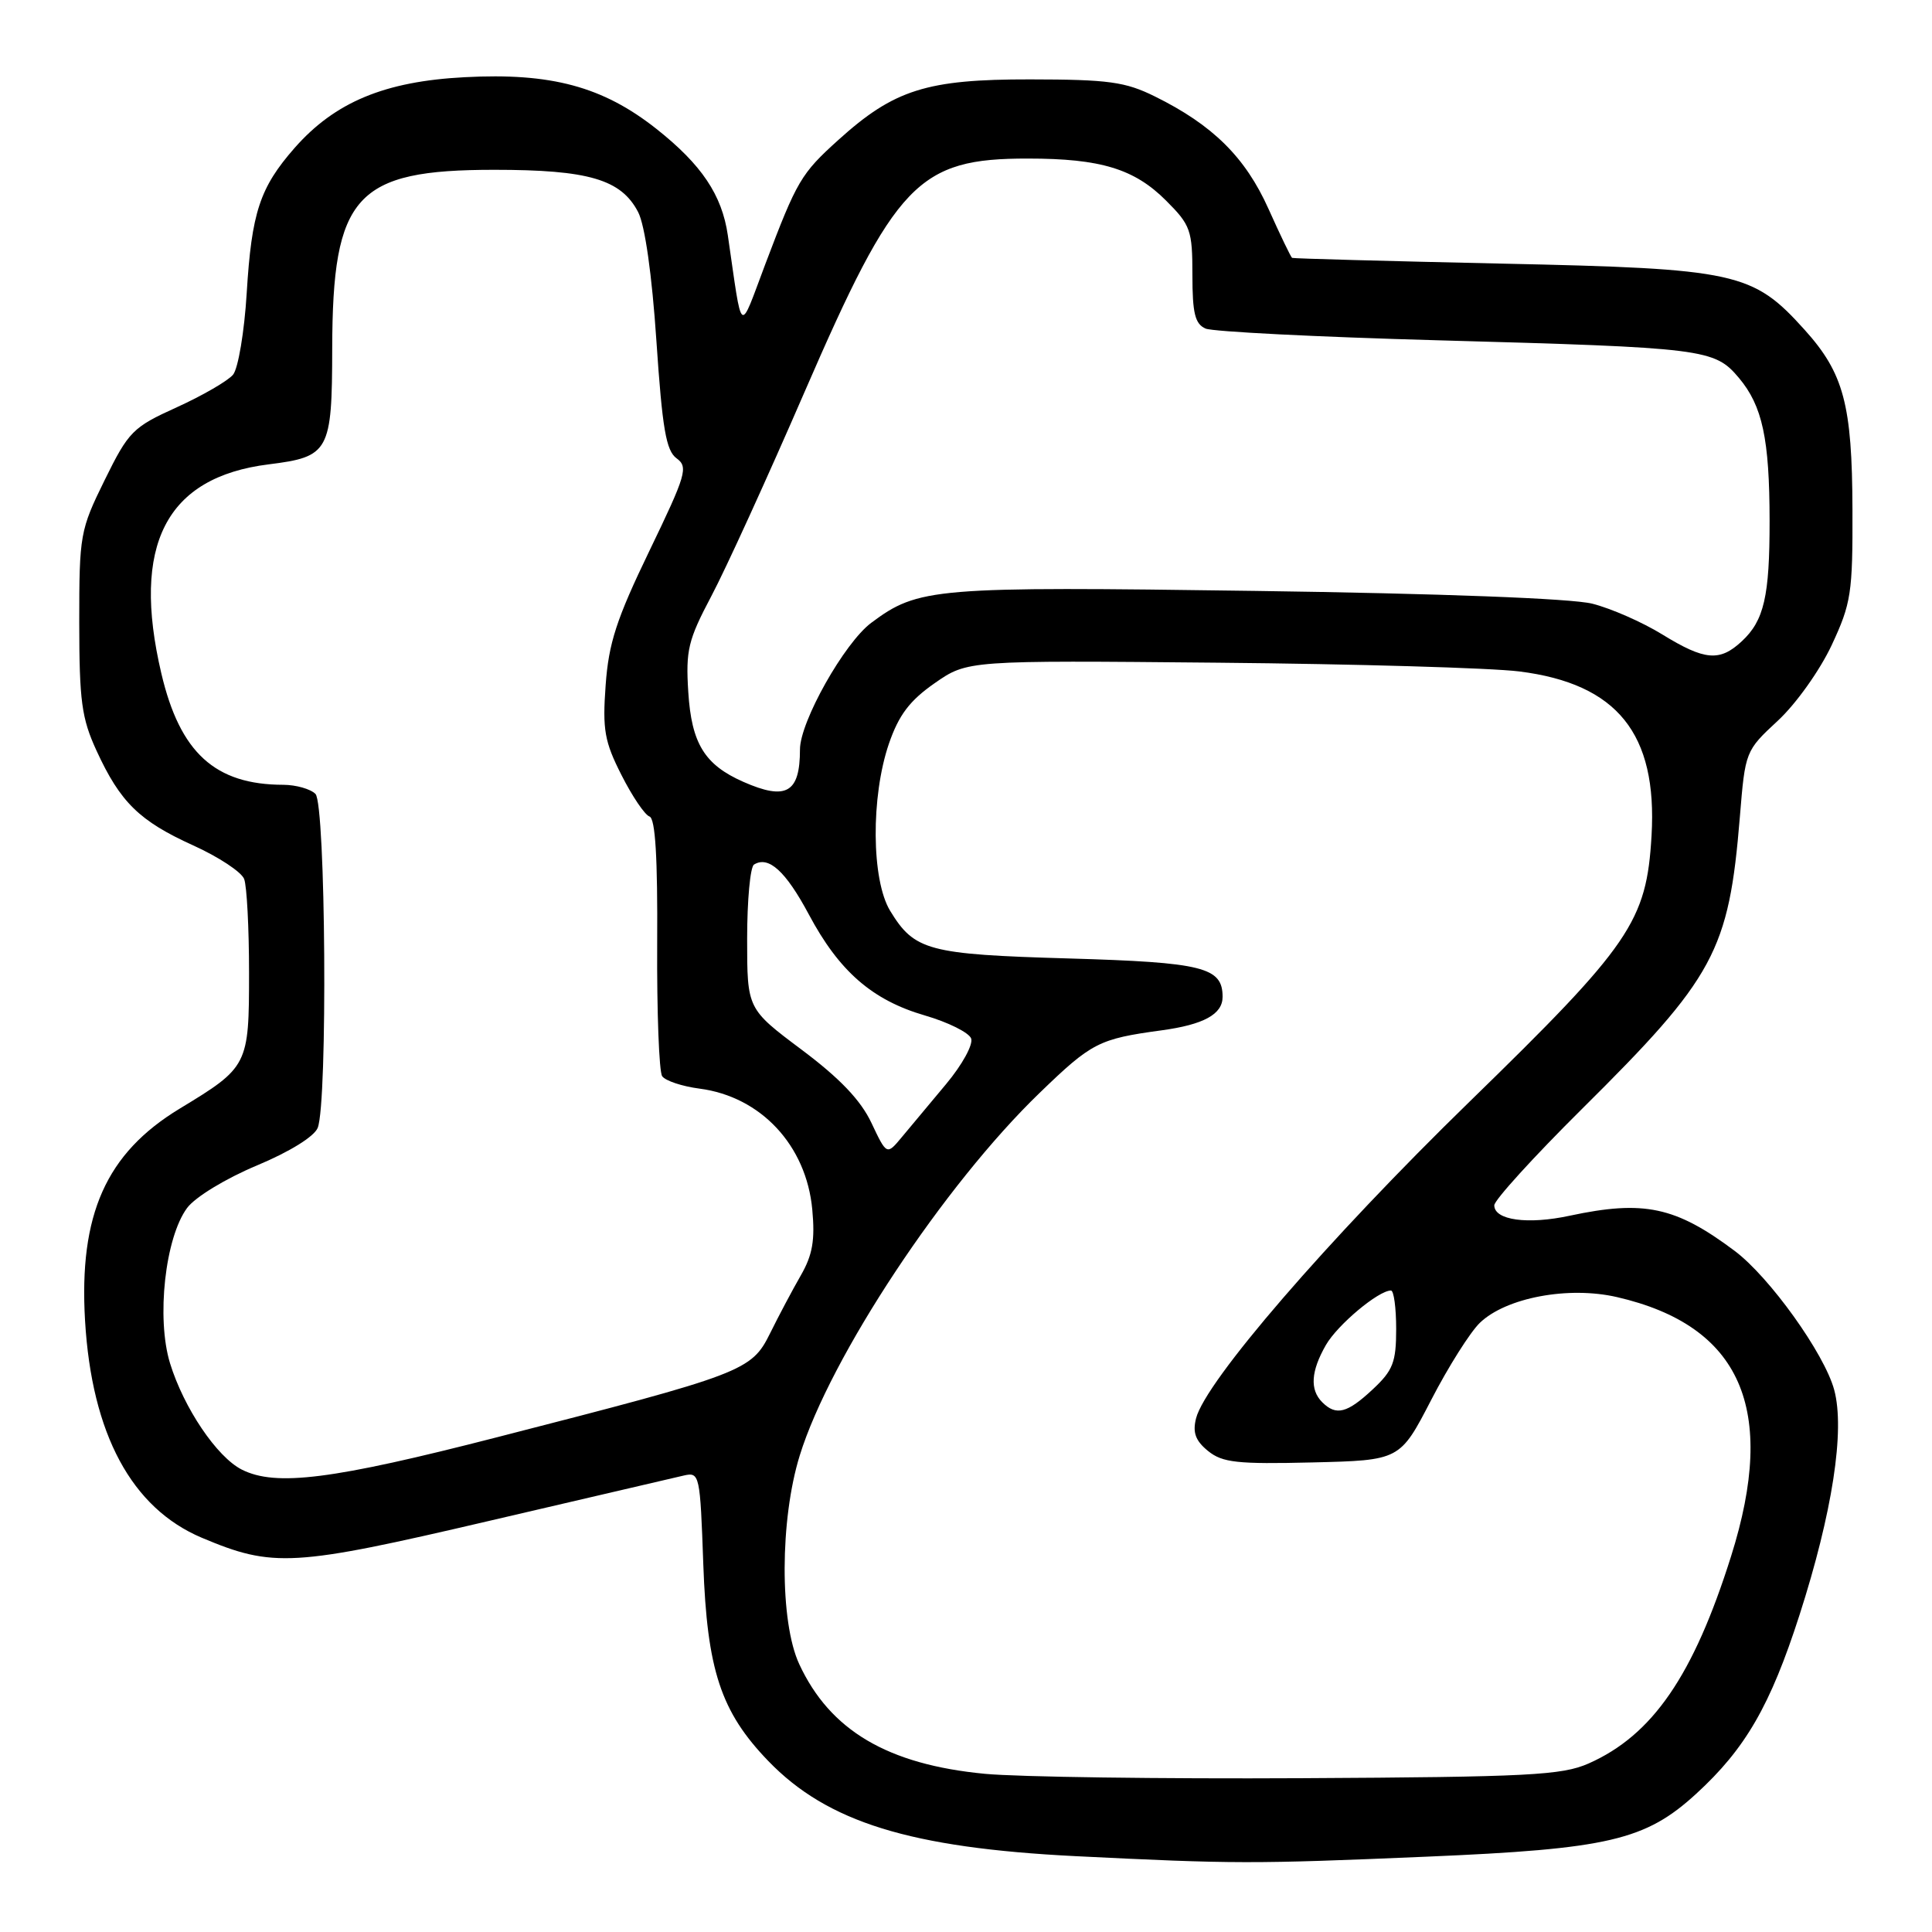 <?xml version="1.0" encoding="UTF-8" standalone="no"?>
<!DOCTYPE svg PUBLIC "-//W3C//DTD SVG 1.1//EN" "http://www.w3.org/Graphics/SVG/1.1/DTD/svg11.dtd" >
<svg xmlns="http://www.w3.org/2000/svg" xmlns:xlink="http://www.w3.org/1999/xlink" version="1.1" viewBox="0 0 256 256">
 <g >
 <path fill="currentColor"
d=" M 189.00 246.02 C 213.11 245.00 218.02 243.86 224.76 237.68 C 231.28 231.71 234.58 226.00 238.44 214.01 C 242.80 200.45 244.49 189.52 243.04 184.16 C 241.75 179.37 234.47 169.20 229.84 165.74 C 222.02 159.88 217.82 158.99 207.99 161.09 C 202.42 162.29 198.00 161.68 198.00 159.71 C 198.00 159.03 203.21 153.30 209.58 146.98 C 227.22 129.49 229.08 126.05 230.54 108.25 C 231.25 99.55 231.28 99.48 235.57 95.50 C 237.98 93.27 241.13 88.84 242.70 85.50 C 245.29 79.95 245.50 78.60 245.46 67.50 C 245.42 53.62 244.31 49.46 239.13 43.71 C 232.24 36.06 230.15 35.60 199.00 34.93 C 183.88 34.60 171.37 34.26 171.21 34.17 C 171.05 34.08 169.64 31.15 168.08 27.67 C 165.01 20.83 160.69 16.56 153.03 12.78 C 149.11 10.84 146.89 10.53 136.50 10.52 C 122.80 10.50 118.47 11.87 111.08 18.55 C 106.14 23.01 105.60 23.93 101.43 34.94 C 97.87 44.36 98.43 44.78 96.44 31.17 C 95.66 25.82 92.96 21.81 86.97 17.07 C 79.88 11.47 73.03 9.62 61.56 10.23 C 50.97 10.78 44.37 13.53 39.03 19.61 C 34.43 24.86 33.34 28.15 32.69 38.83 C 32.38 43.95 31.56 48.82 30.88 49.65 C 30.19 50.47 26.85 52.41 23.44 53.96 C 17.59 56.61 17.05 57.15 13.87 63.61 C 10.61 70.24 10.50 70.85 10.50 82.48 C 10.51 92.90 10.81 95.17 12.80 99.49 C 15.94 106.31 18.47 108.79 25.60 112.02 C 28.96 113.54 31.99 115.54 32.35 116.47 C 32.71 117.40 33.00 122.99 33.00 128.89 C 33.00 141.18 32.89 141.40 23.81 146.90 C 14.06 152.81 10.44 160.93 11.27 175.00 C 12.16 190.02 17.44 199.83 26.74 203.76 C 36.20 207.75 38.84 207.59 64.71 201.55 C 77.79 198.50 89.46 195.78 90.63 195.51 C 92.70 195.04 92.77 195.39 93.19 207.26 C 93.69 221.29 95.51 226.82 101.80 233.34 C 109.63 241.45 120.60 244.85 142.50 245.95 C 163.51 246.99 165.97 247.00 189.00 246.02 Z  M 130.50 235.04 C 117.62 233.81 109.98 229.30 105.90 220.50 C 103.30 214.89 103.33 201.37 105.97 192.86 C 110.00 179.83 125.08 157.04 137.77 144.80 C 144.66 138.14 145.60 137.66 153.88 136.53 C 159.49 135.77 162.00 134.40 162.00 132.09 C 162.00 128.16 159.42 127.52 141.60 127.00 C 122.98 126.46 121.17 125.97 117.95 120.69 C 115.46 116.60 115.38 105.56 117.79 98.53 C 119.10 94.74 120.53 92.84 123.84 90.53 C 128.19 87.50 128.19 87.50 161.34 87.81 C 179.58 87.98 197.57 88.50 201.32 88.97 C 214.29 90.60 219.62 97.21 218.84 110.70 C 218.18 122.12 216.10 125.16 194.70 146.00 C 175.92 164.29 159.70 183.07 158.48 187.95 C 158.01 189.82 158.41 190.91 160.07 192.26 C 161.98 193.81 163.94 194.02 173.90 193.78 C 185.50 193.50 185.50 193.50 189.64 185.50 C 191.91 181.10 194.82 176.50 196.09 175.28 C 199.56 171.94 207.83 170.39 214.25 171.87 C 230.69 175.66 235.54 186.67 229.38 206.20 C 224.39 222.04 218.97 229.92 210.50 233.67 C 206.96 235.23 202.59 235.46 172.50 235.62 C 153.80 235.72 134.90 235.46 130.50 235.04 Z  M 32.04 194.73 C 28.73 193.05 24.36 186.57 22.53 180.64 C 20.70 174.67 21.88 163.98 24.80 160.05 C 25.88 158.61 29.89 156.17 34.02 154.44 C 38.40 152.61 41.65 150.59 42.10 149.44 C 43.43 146.05 43.16 106.56 41.80 105.20 C 41.14 104.54 39.23 104.00 37.55 103.99 C 28.49 103.98 23.85 99.74 21.38 89.24 C 17.38 72.21 21.98 63.23 35.60 61.53 C 43.62 60.53 44.00 59.84 44.02 46.18 C 44.06 25.86 47.11 22.50 65.50 22.50 C 77.99 22.50 82.31 23.77 84.56 28.11 C 85.46 29.86 86.39 36.41 86.98 45.21 C 87.76 56.79 88.26 59.72 89.65 60.73 C 91.22 61.88 90.93 62.88 86.05 72.99 C 81.68 82.04 80.65 85.21 80.25 90.80 C 79.82 96.70 80.10 98.27 82.35 102.70 C 83.77 105.51 85.44 107.98 86.06 108.19 C 86.84 108.45 87.15 113.66 87.08 125.03 C 87.03 134.09 87.33 142.00 87.74 142.60 C 88.16 143.21 90.39 143.95 92.70 144.25 C 100.82 145.31 106.84 151.77 107.63 160.26 C 108.01 164.32 107.67 166.29 106.11 169.00 C 105.00 170.93 103.17 174.38 102.04 176.67 C 99.57 181.66 98.56 182.05 65.87 190.44 C 44.02 196.06 36.54 197.00 32.04 194.73 Z  M 175.20 185.80 C 173.54 184.14 173.70 181.69 175.69 178.22 C 177.23 175.54 182.65 171.00 184.31 171.00 C 184.69 171.00 185.00 173.29 185.00 176.10 C 185.00 180.51 184.58 181.59 181.89 184.10 C 178.51 187.26 177.04 187.64 175.20 185.80 Z  M 115.47 148.79 C 114.05 145.78 111.28 142.88 106.22 139.09 C 99.00 133.68 99.00 133.68 99.00 124.40 C 99.00 119.29 99.41 114.87 99.91 114.56 C 101.84 113.36 104.11 115.44 107.16 121.14 C 111.19 128.71 115.58 132.53 122.57 134.56 C 125.63 135.45 128.38 136.82 128.68 137.60 C 128.98 138.39 127.50 141.09 125.36 143.65 C 123.24 146.19 120.60 149.35 119.50 150.67 C 117.50 153.08 117.50 153.08 115.47 148.79 Z  M 98.50 103.60 C 93.35 101.33 91.63 98.51 91.20 91.69 C 90.85 86.16 91.18 84.81 94.25 79.00 C 96.15 75.42 101.69 63.28 106.58 52.00 C 118.67 24.12 121.65 20.99 136.22 21.01 C 145.84 21.01 150.31 22.37 154.52 26.59 C 157.76 29.83 158.00 30.50 158.00 36.43 C 158.00 41.53 158.35 42.93 159.75 43.54 C 160.71 43.95 174.55 44.65 190.50 45.09 C 225.94 46.07 227.17 46.22 230.42 50.08 C 233.53 53.79 234.47 58.14 234.48 69.00 C 234.49 79.01 233.75 82.23 230.80 84.97 C 227.87 87.70 225.89 87.53 220.25 84.06 C 217.62 82.44 213.45 80.61 210.98 79.99 C 208.25 79.30 190.84 78.64 166.41 78.30 C 123.65 77.70 121.70 77.86 115.44 82.53 C 111.88 85.19 106.00 95.63 106.00 99.31 C 106.00 105.06 104.18 106.10 98.50 103.60 Z "/>
</g>
</svg>